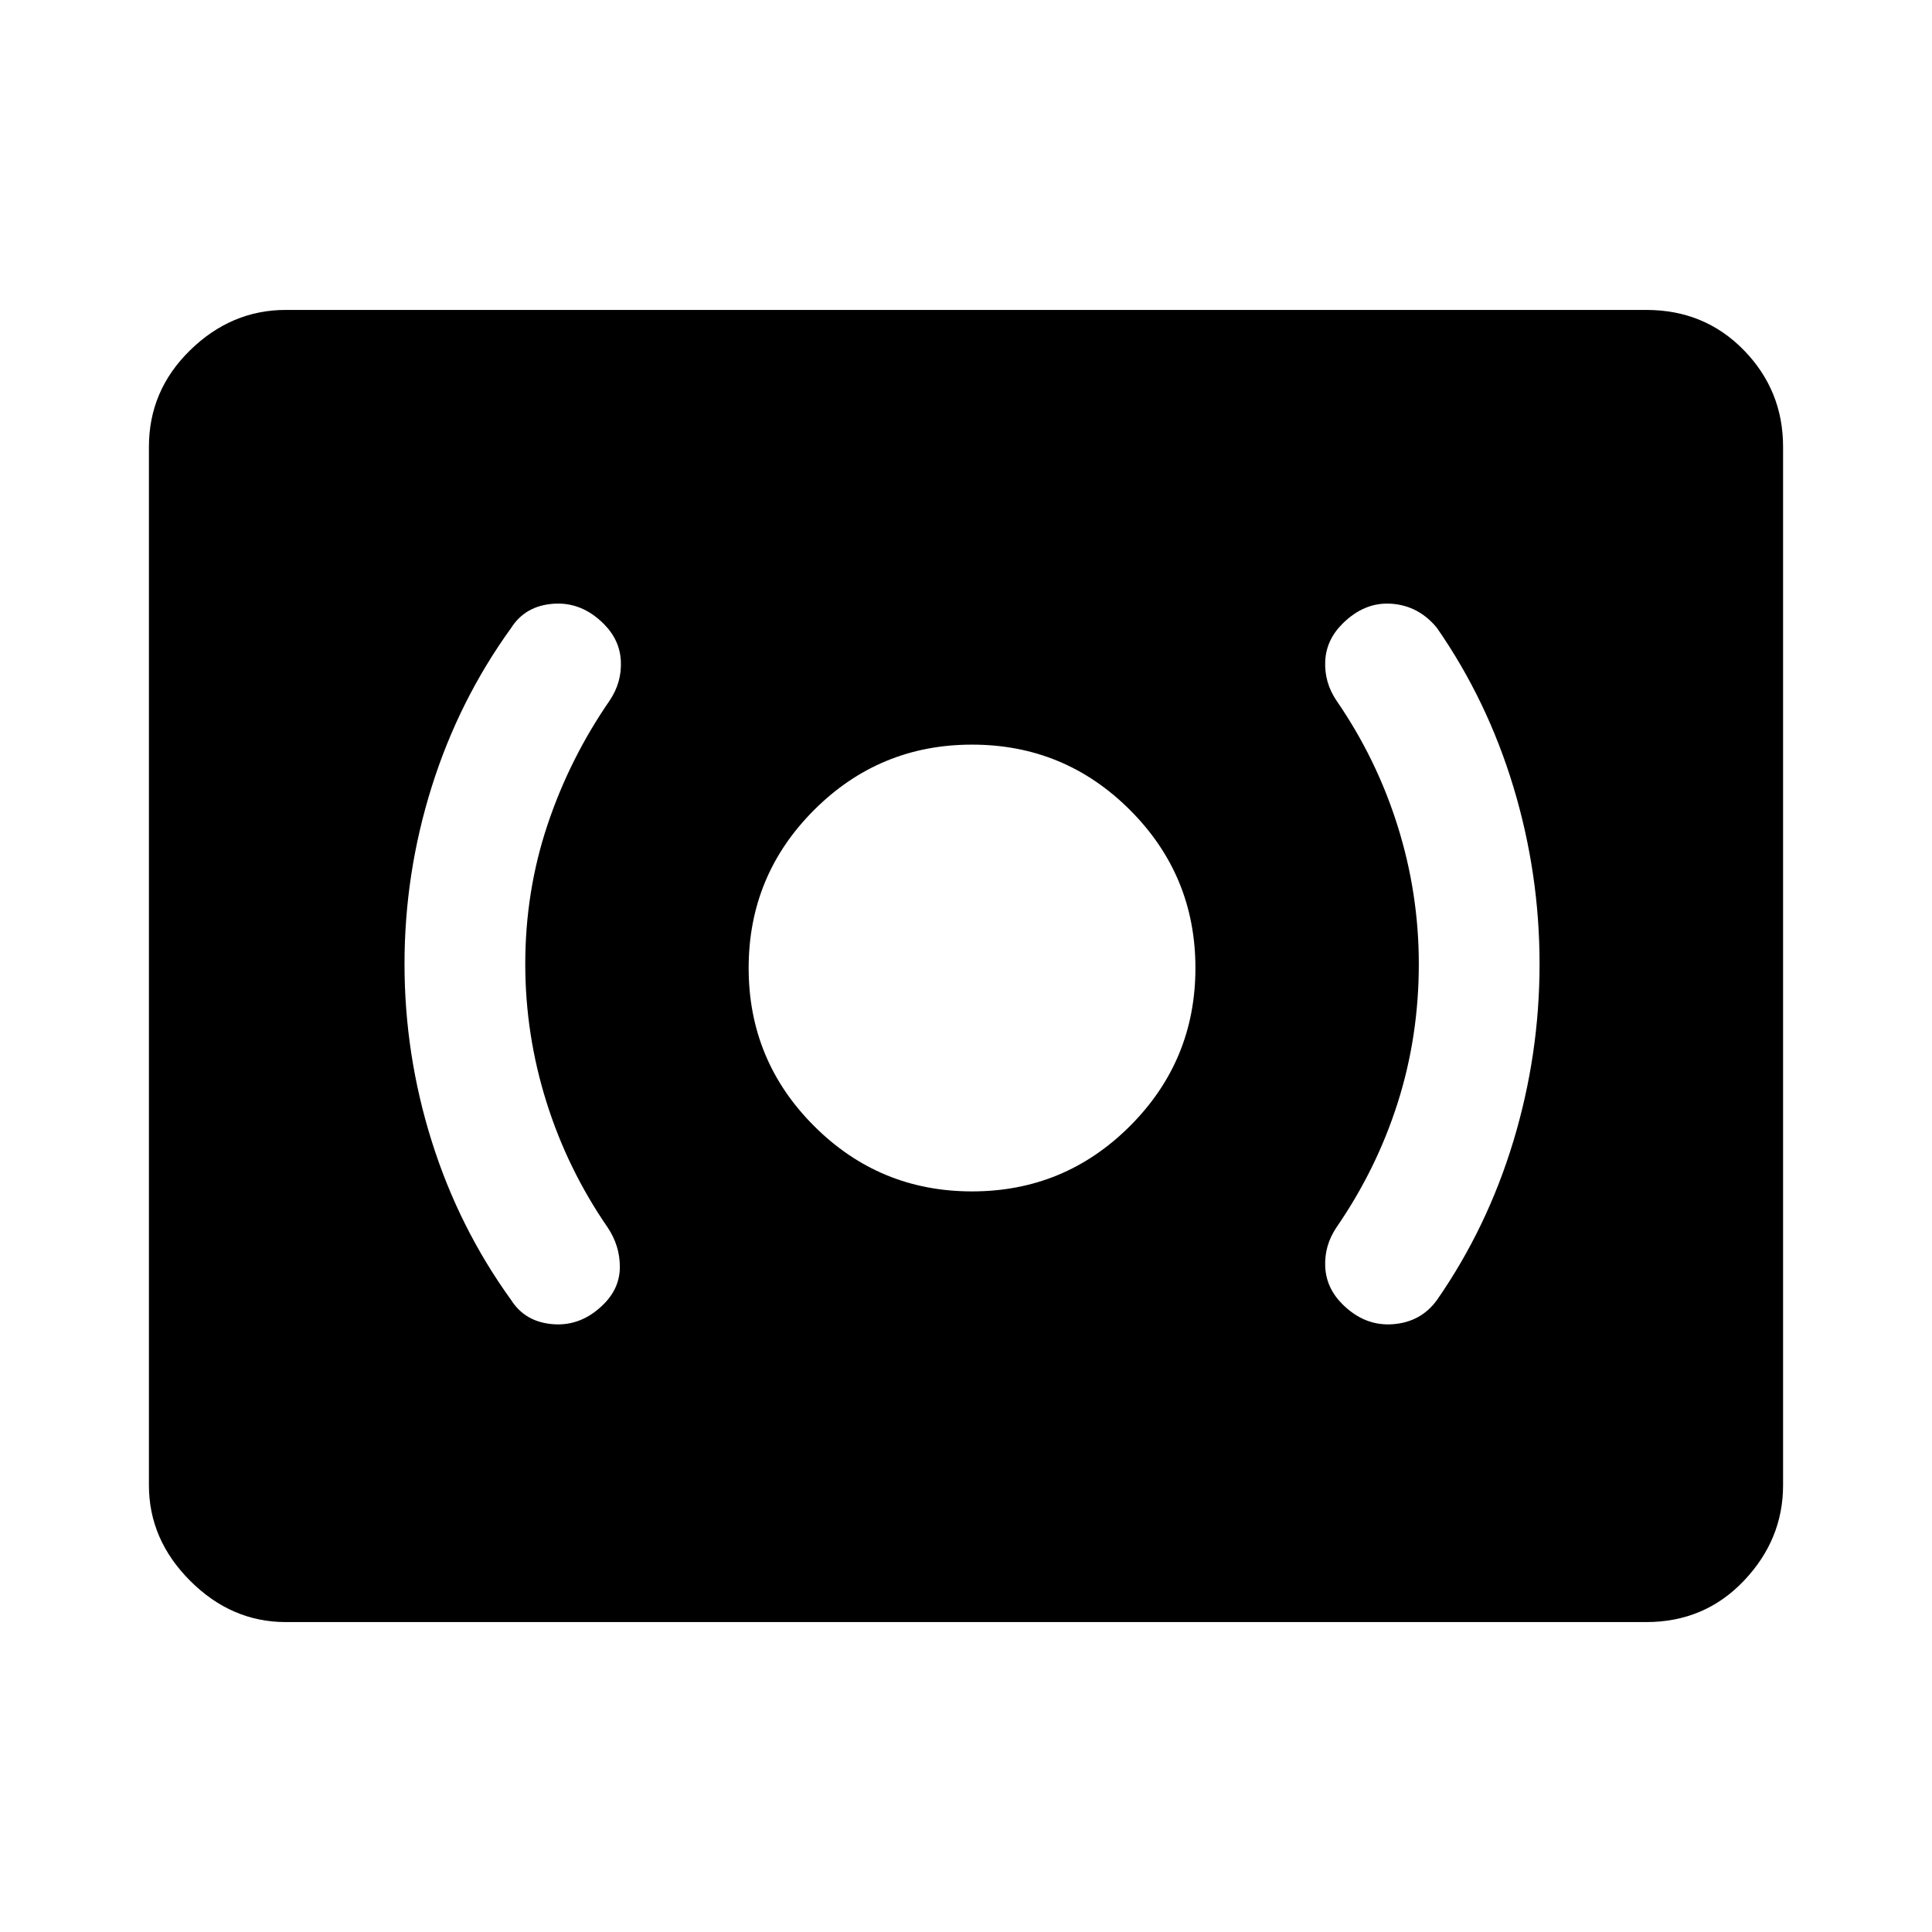<svg xmlns="http://www.w3.org/2000/svg" height="48" width="48"><path d="M24.15 29.6Q26.45 29.6 28.075 27.975Q29.7 26.35 29.7 24.05Q29.7 21.75 28.075 20.125Q26.45 18.5 24.15 18.5Q21.85 18.5 20.225 20.125Q18.6 21.75 18.6 24.05Q18.6 26.35 20.225 27.975Q21.85 29.6 24.15 29.6ZM35.7 32.3Q36.95 30.5 37.6 28.35Q38.25 26.2 38.25 23.95Q38.25 21.7 37.6 19.55Q36.95 17.4 35.7 15.6Q35.25 15.05 34.575 15Q33.9 14.95 33.35 15.5Q32.95 15.9 32.925 16.425Q32.9 16.95 33.2 17.4Q34.2 18.85 34.725 20.525Q35.25 22.2 35.25 23.95Q35.25 25.75 34.725 27.4Q34.2 29.05 33.2 30.5Q32.9 30.95 32.925 31.475Q32.95 32 33.35 32.4Q33.9 32.95 34.6 32.9Q35.3 32.85 35.7 32.3ZM15 32.4Q15.4 32 15.4 31.475Q15.4 30.95 15.1 30.5Q14.1 29.05 13.575 27.375Q13.05 25.7 13.05 23.95Q13.05 22.15 13.6 20.5Q14.15 18.85 15.15 17.4Q15.45 16.95 15.425 16.425Q15.4 15.9 15 15.5Q14.45 14.95 13.75 15Q13.05 15.05 12.7 15.6Q11.4 17.4 10.725 19.55Q10.05 21.7 10.05 23.95Q10.05 26.2 10.725 28.35Q11.4 30.5 12.7 32.3Q13.05 32.85 13.75 32.9Q14.45 32.95 15 32.4ZM7.1 40.3Q5.75 40.3 4.725 39.275Q3.7 38.25 3.7 36.9V11.1Q3.7 9.7 4.725 8.7Q5.75 7.7 7.1 7.7H40.9Q42.35 7.7 43.325 8.7Q44.3 9.7 44.3 11.1V36.9Q44.3 38.25 43.325 39.275Q42.35 40.3 40.9 40.3Z"/></svg>